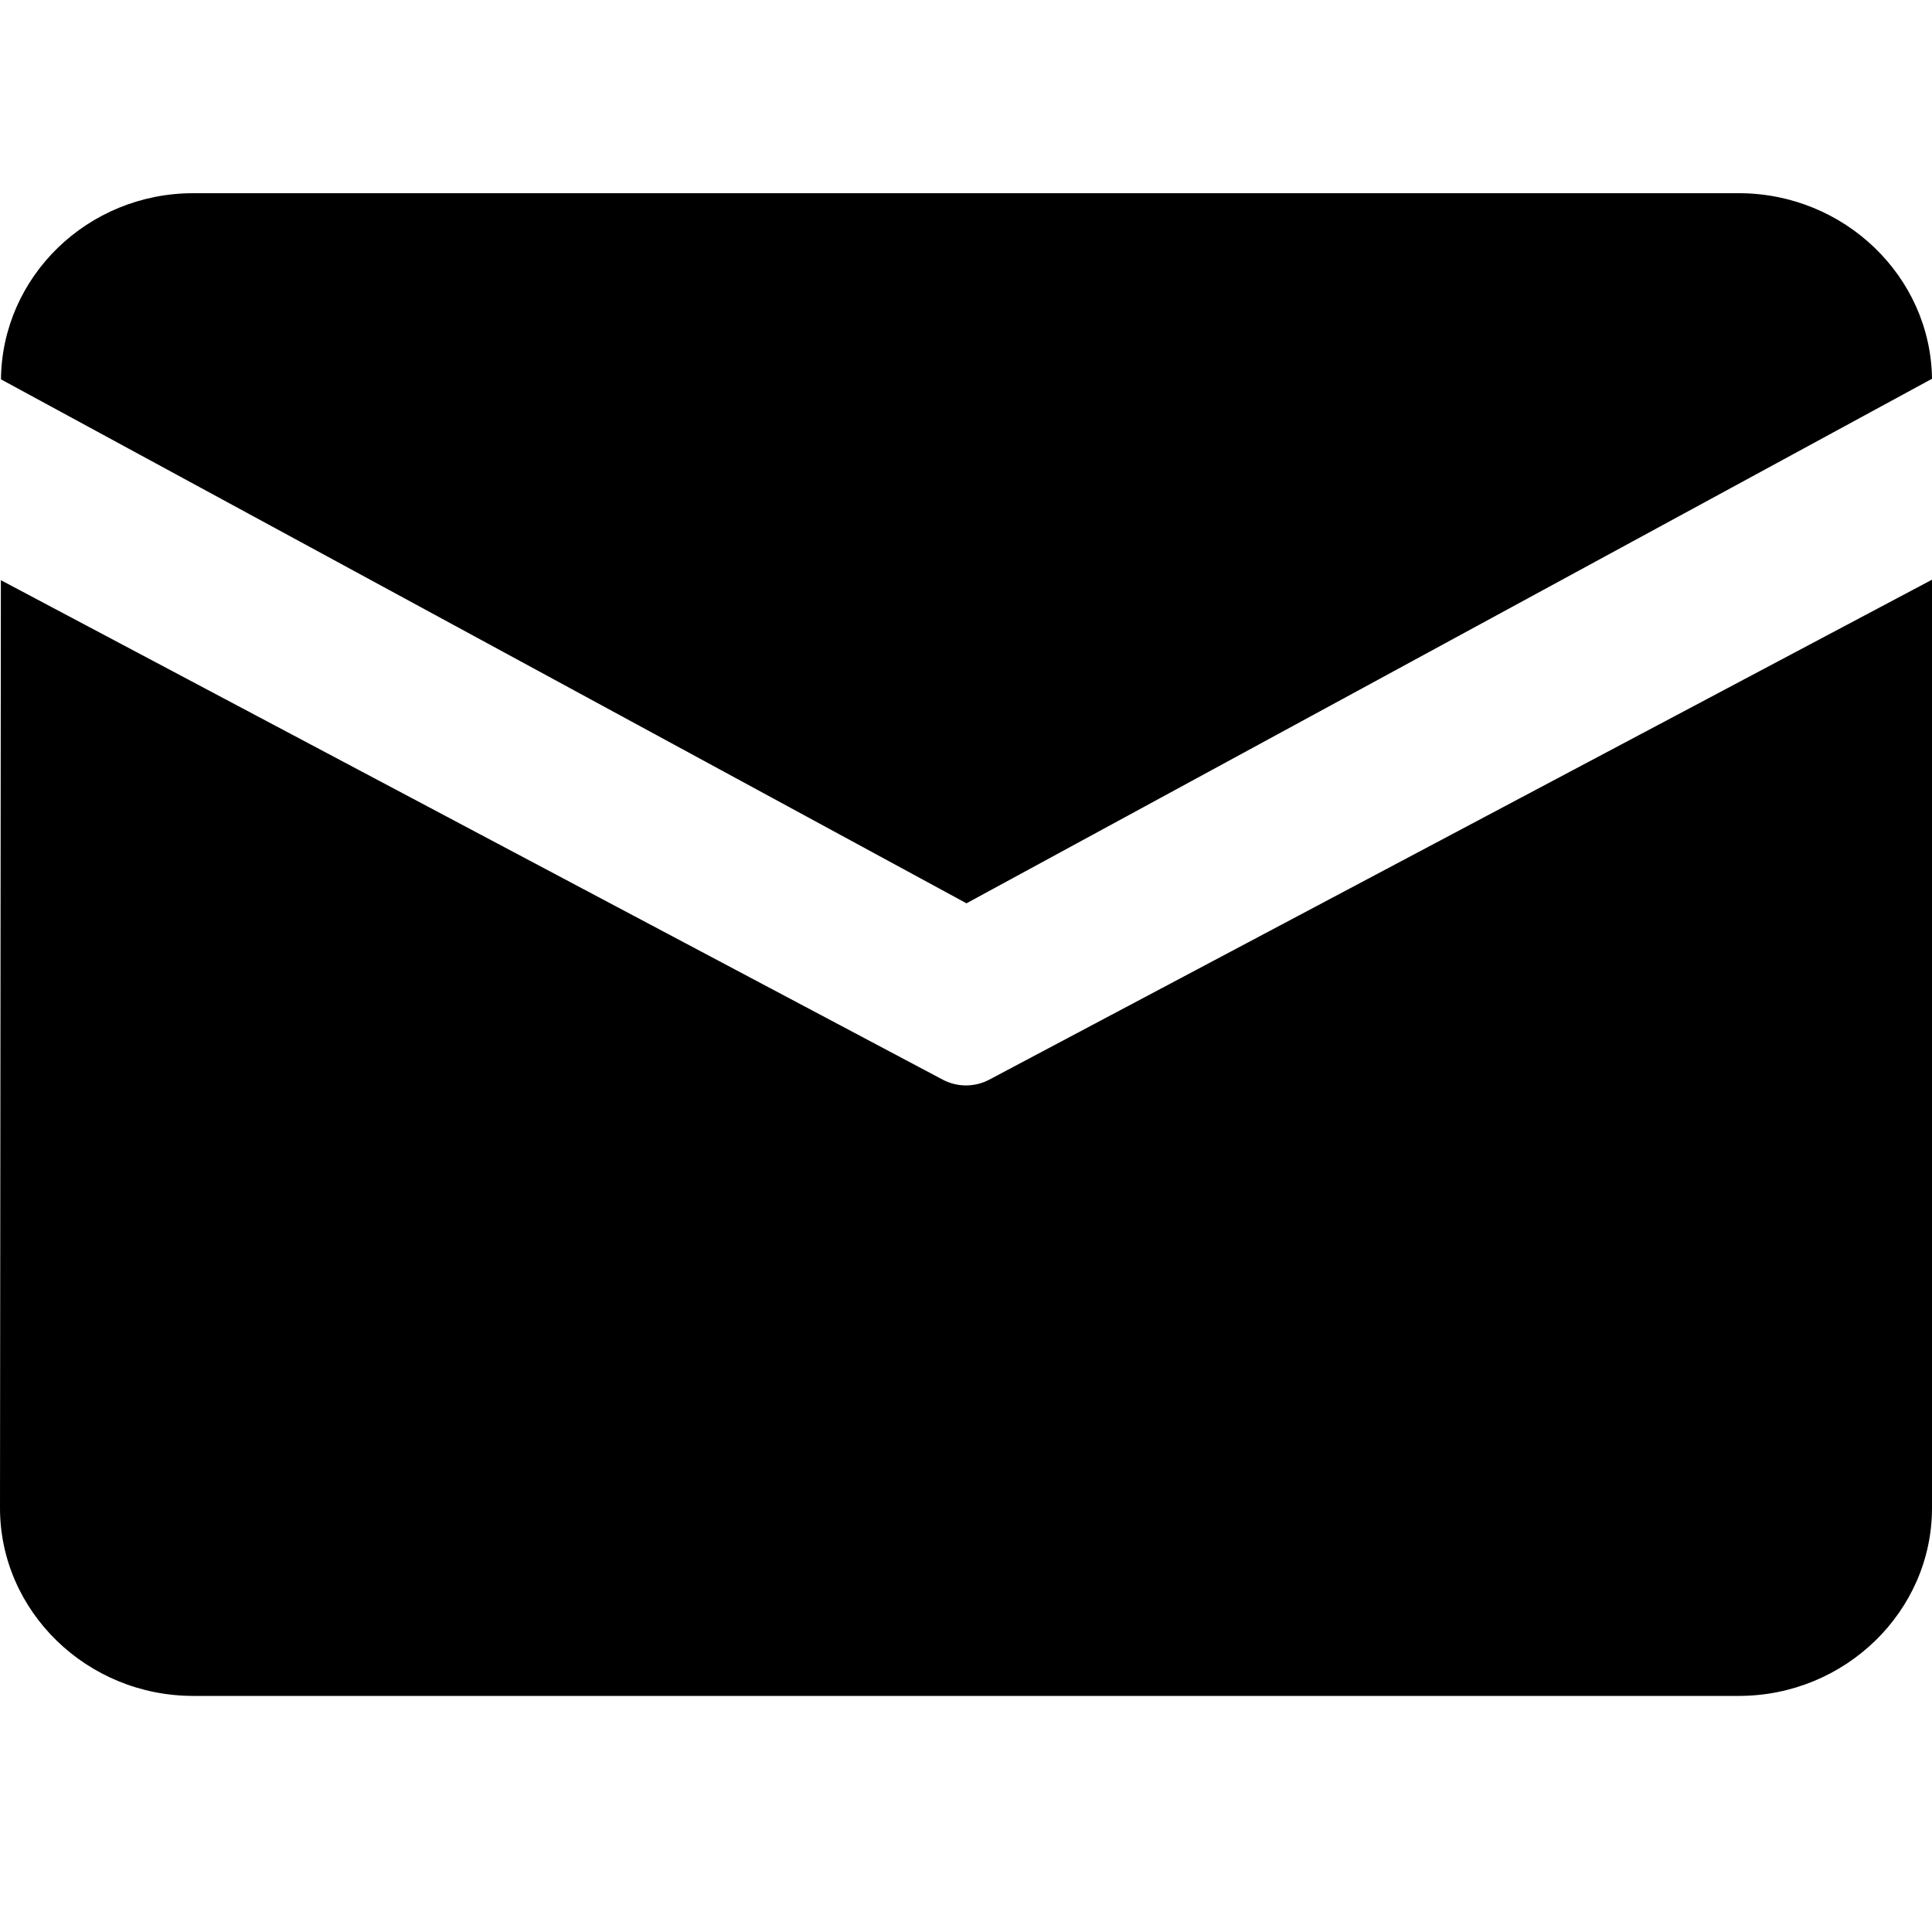 <?xml version="1.0" encoding="UTF-8"?>
<svg width="20px" height="20px" viewBox="0 0 20 20" version="1.1" xmlns="http://www.w3.org/2000/svg"
     xmlns:xlink="http://www.w3.org/1999/xlink">
    <title>矩形 2备份</title>
    <path d="M9.76,11.177 L0.009,6.006 L0,15.611 C0,16.681 0.9,17.556 2,17.556 L18,17.556 C19.1,17.556 20,16.681 20,15.611 L20,6.001 L10.24,11.177 C10.09,11.256 9.91,11.256 9.76,11.177 Z M20,3.921 C19.987,2.862 19.092,2 18,2 L2,2 C0.906,2 0.02,2.865 0.01,3.927 L10.005,9.351 L20,3.921 Z"
          id="Fill-1"></path>
</svg>
